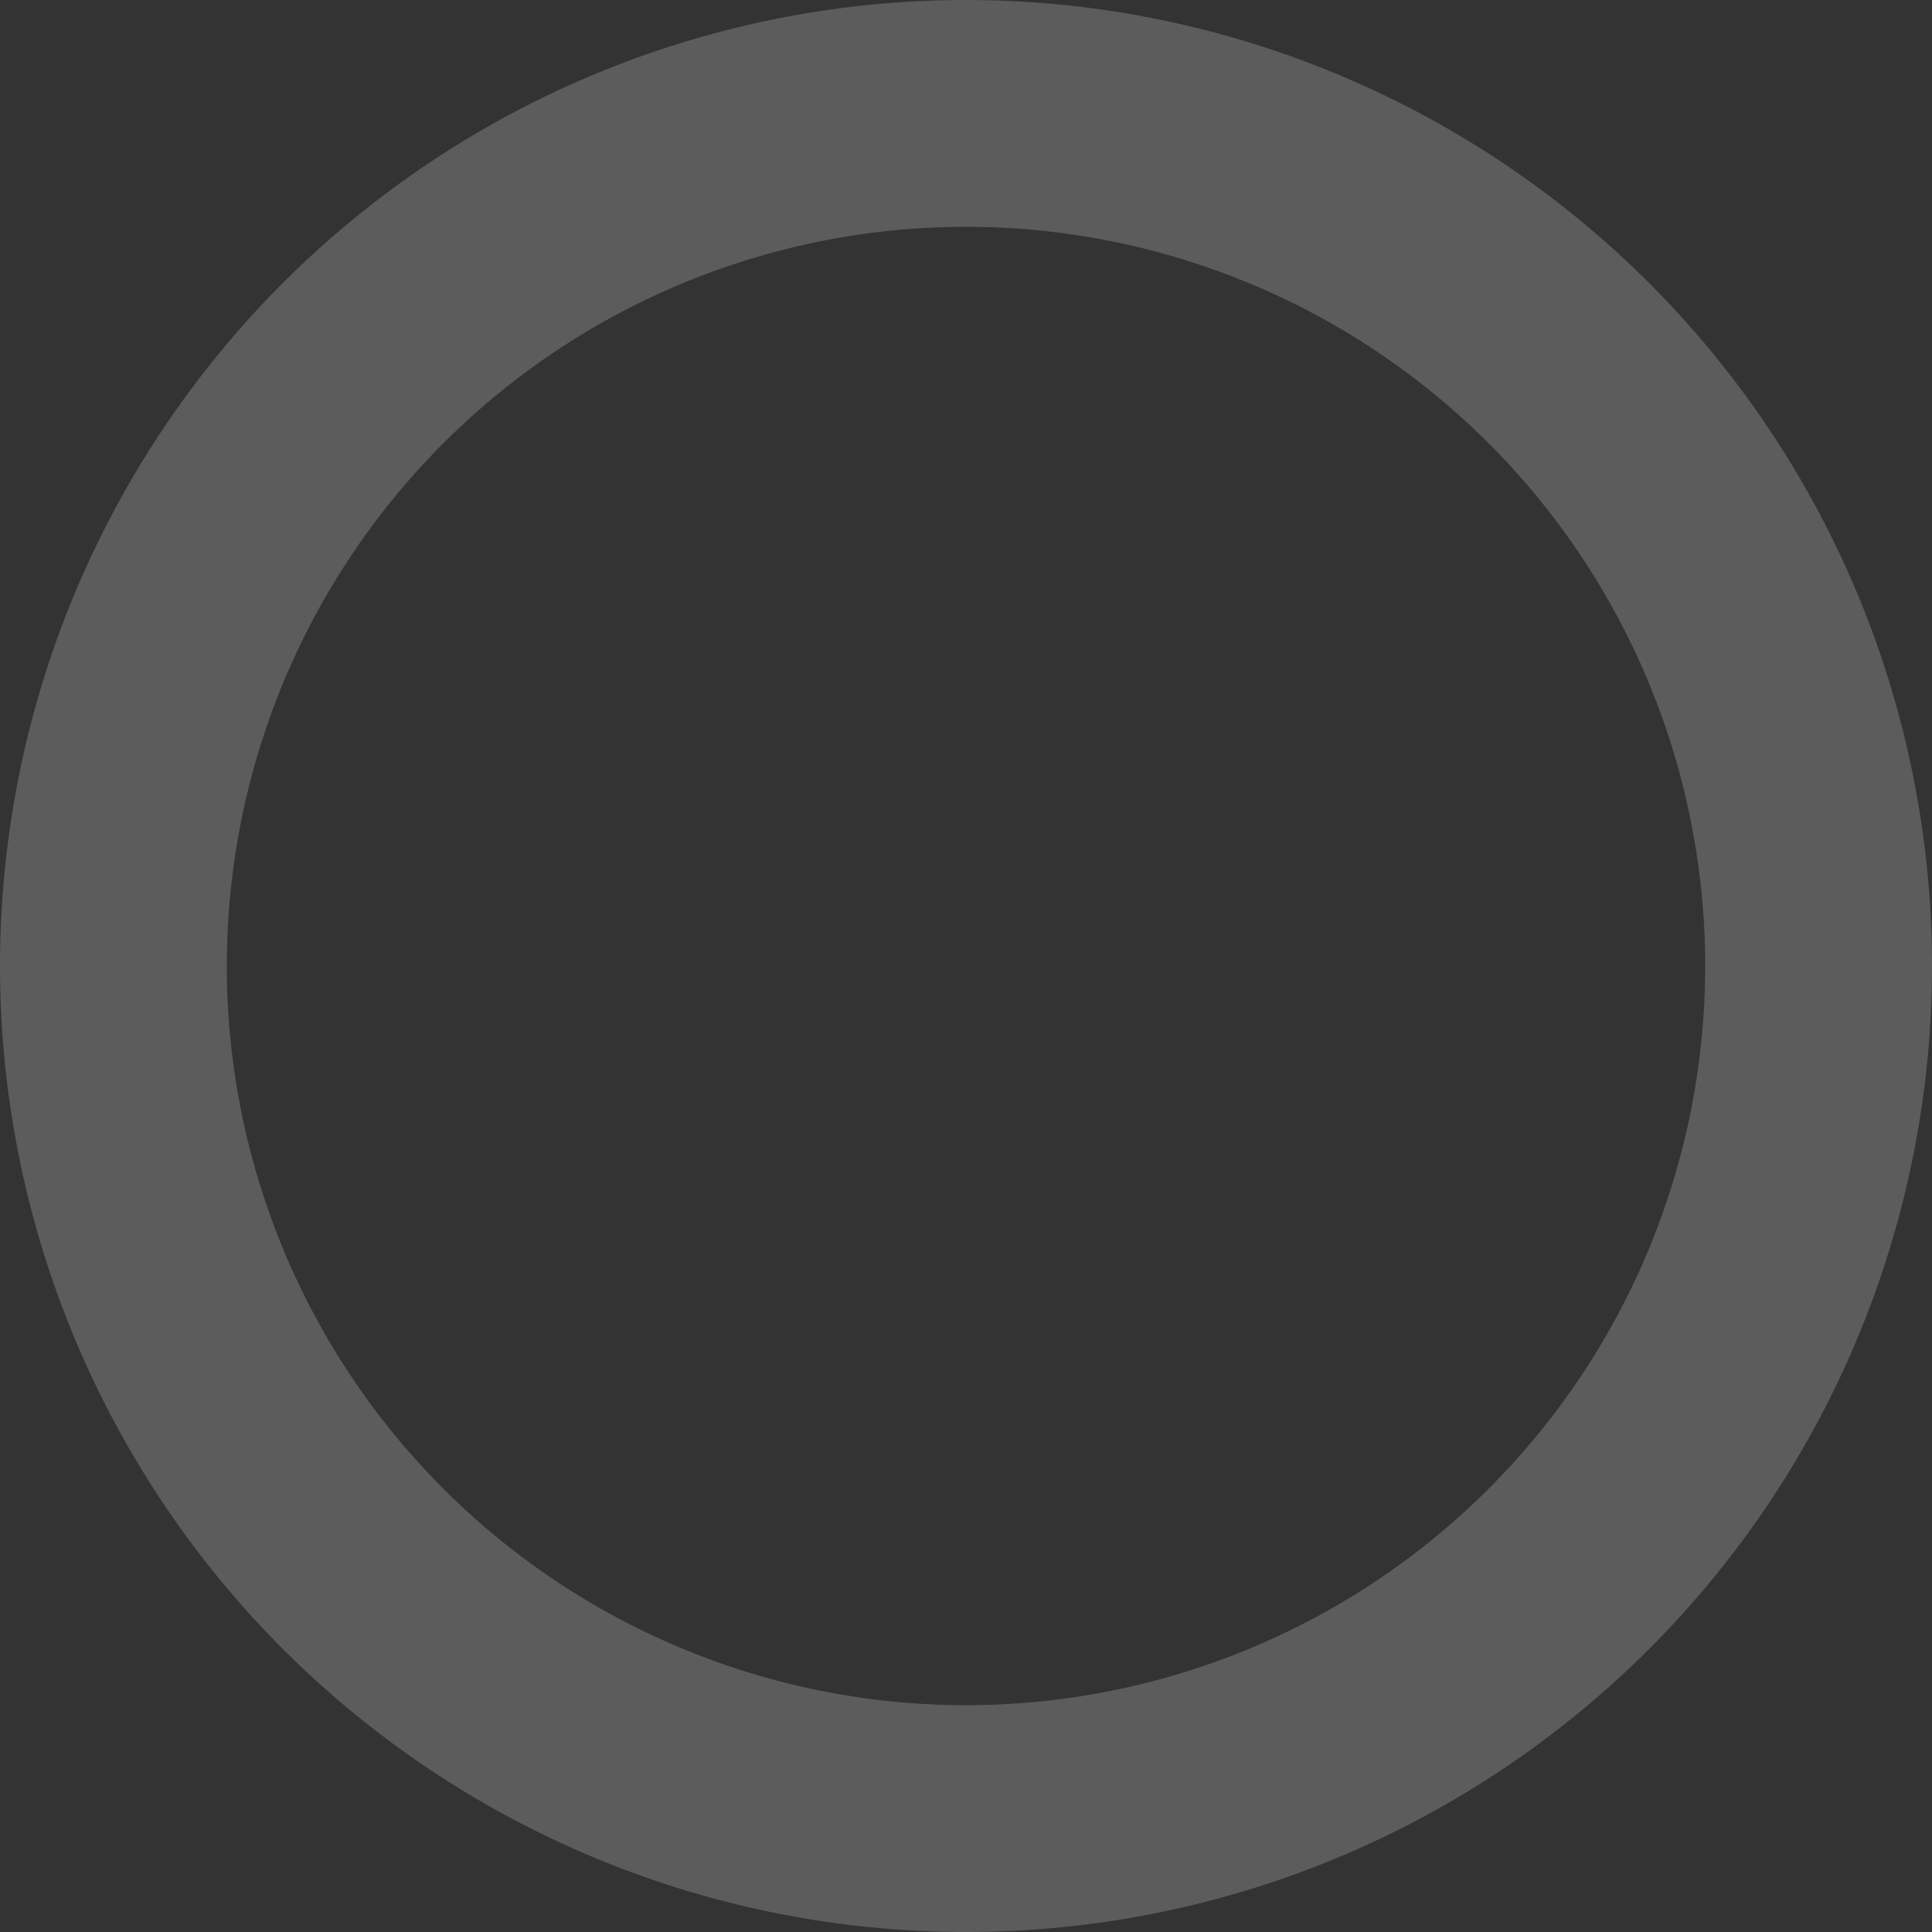 <svg xmlns="http://www.w3.org/2000/svg" viewBox="0 0 300 300"><rect x="0" y="0" width="300" height="300" fill="#333333" stroke="none"/><defs><style>.cls-1{fill:#fff;opacity:0.2;}</style></defs><title>thicker-mobile-20</title><g id="Calque_2" data-name="Calque 2"><g id="thicker"><path class="cls-1" d="M150,0A150,150,0,1,0,300,150,150,150,0,0,0,150,0Zm0,264.78A114.78,114.78,0,1,1,264.78,150,114.78,114.78,0,0,1,150,264.78Z"/></g></g></svg>